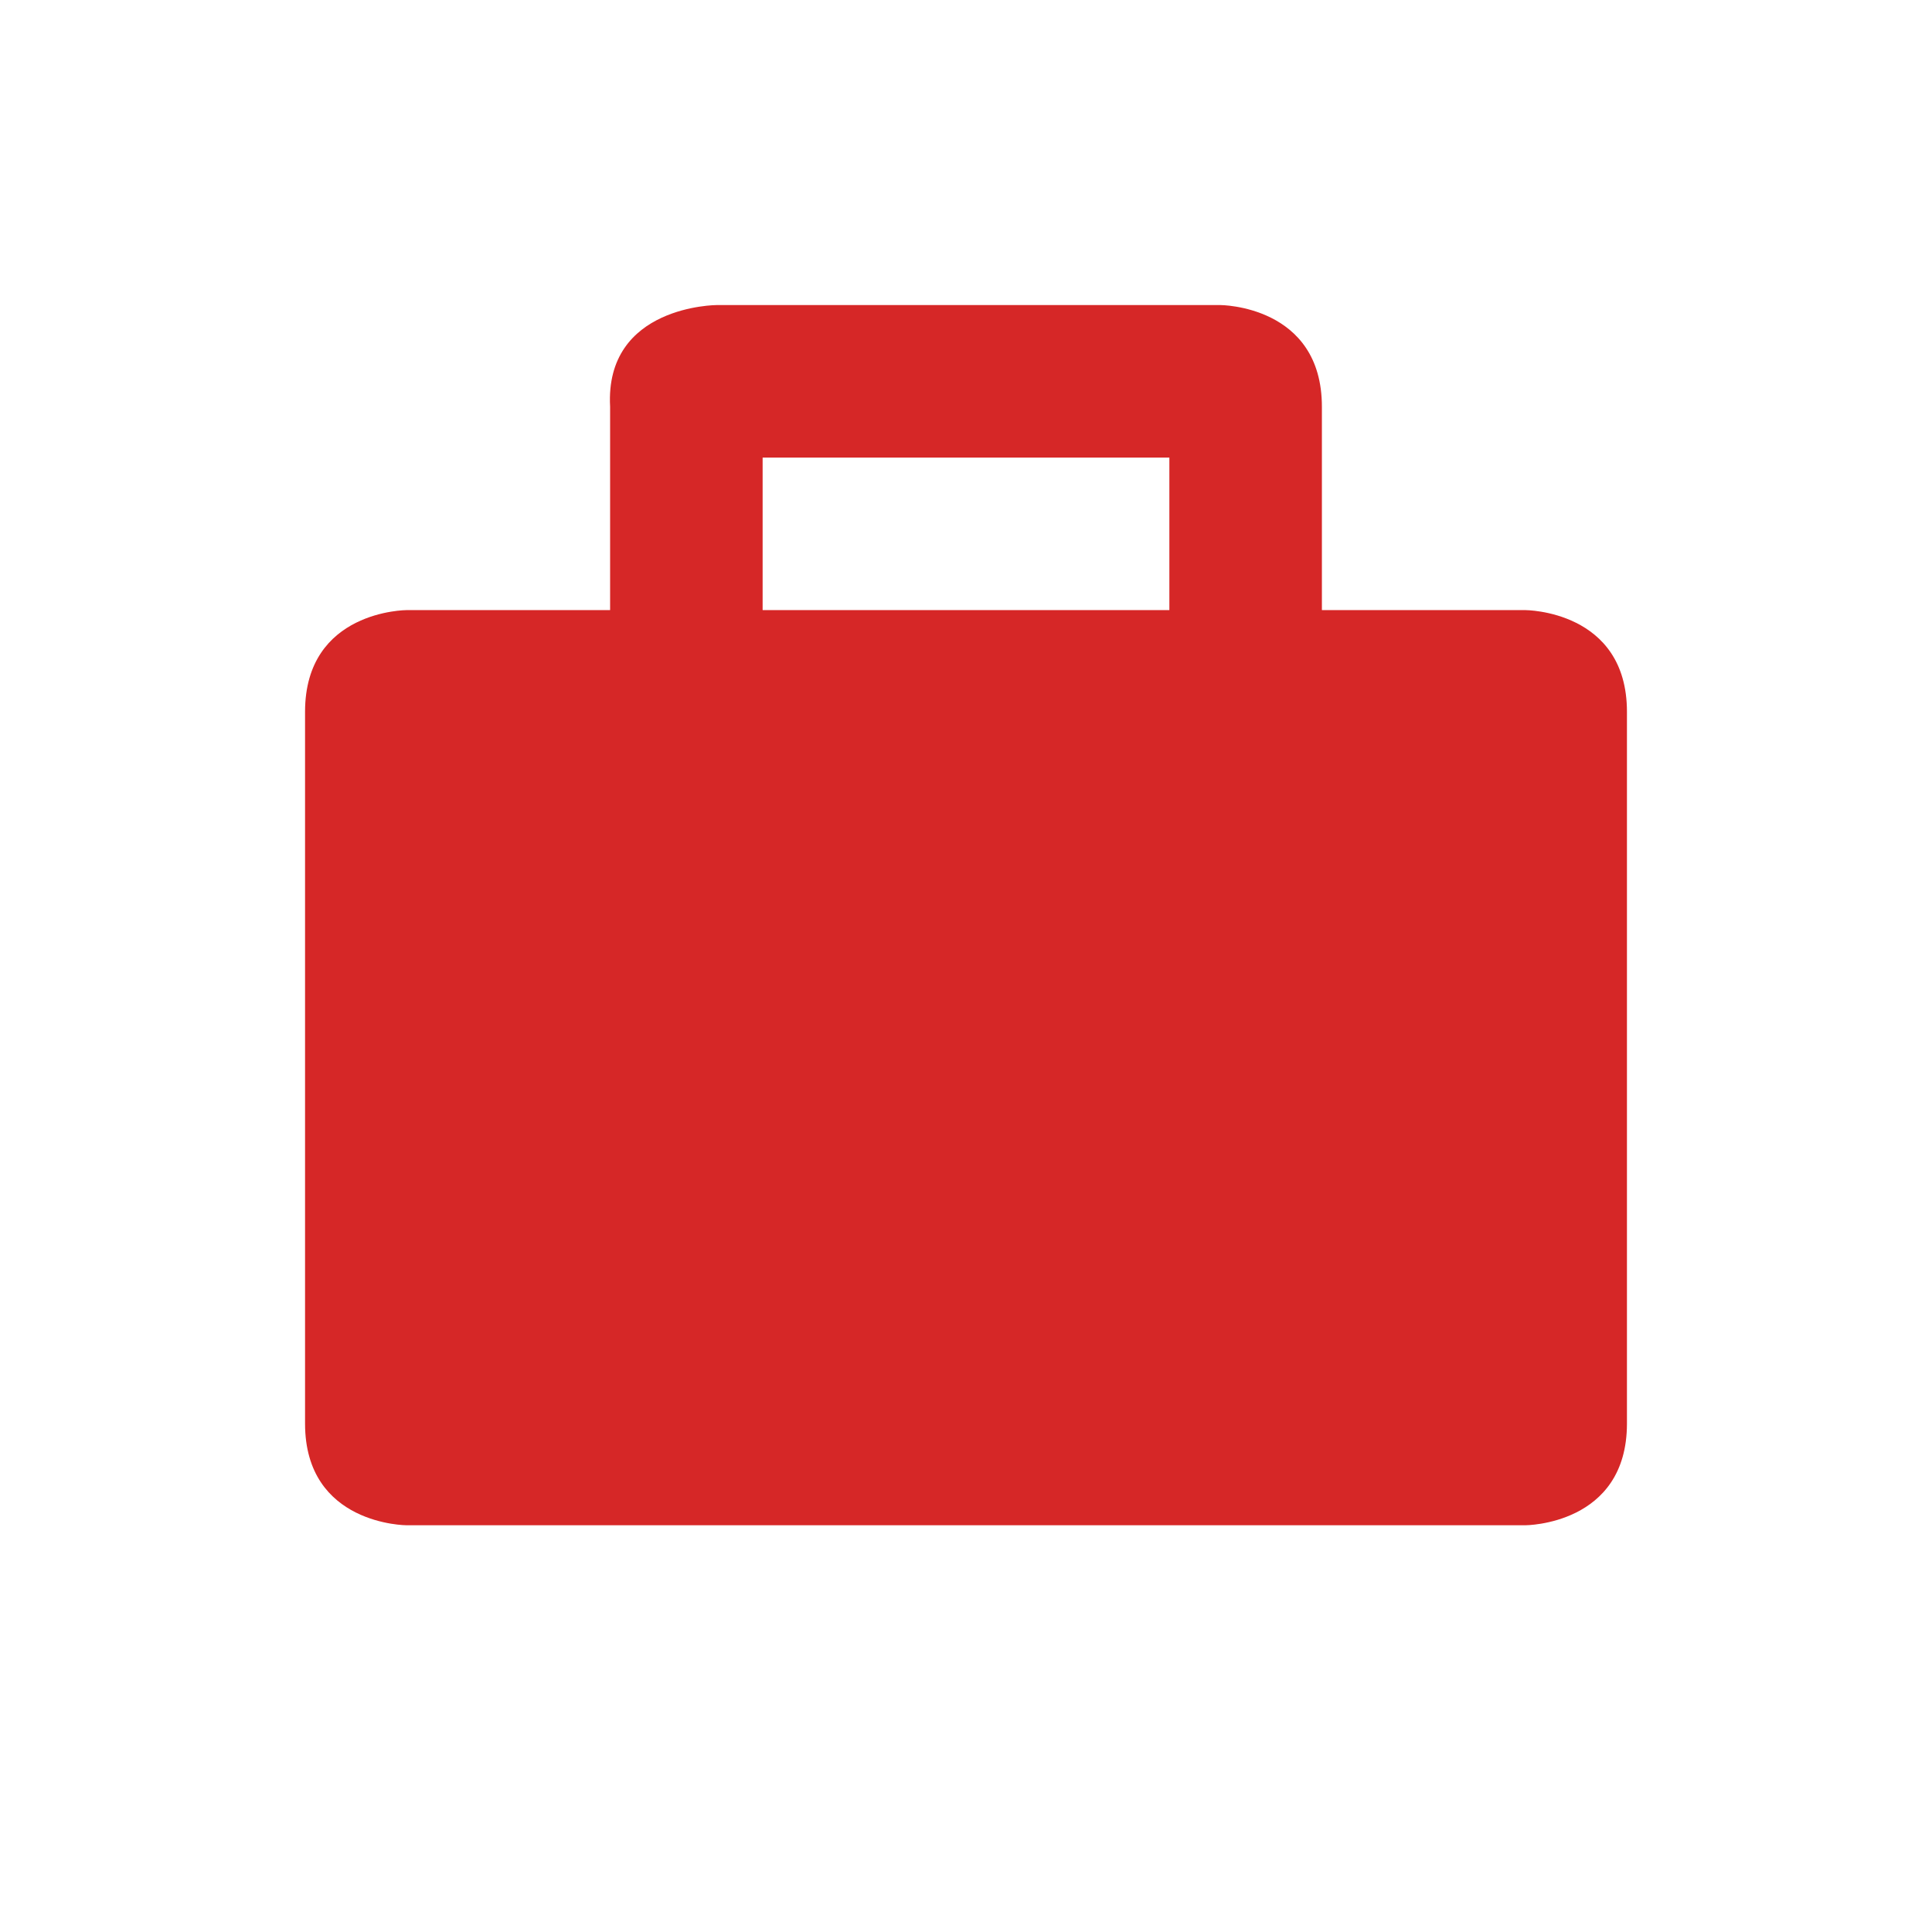 <svg xmlns="http://www.w3.org/2000/svg" viewBox="0 0 19 19" height="19" width="19"><title>suitcase-15.svg</title><rect fill="none" x="0" y="0" width="19" height="19"></rect><path fill="#d62727" transform="translate(2 2)" d="M11,4V2c0-1-1-1-1-1H5.05
	c0,0-1.104,0.002-1.05,1v2H2c0,0-1,0-1,1v7c0,1,1,1,1,1h11c0,0,1,0,1-1V5c0-1-1-1-1-1H11z M5.5,2.5h4V4h-4V2.5z"></path></svg>